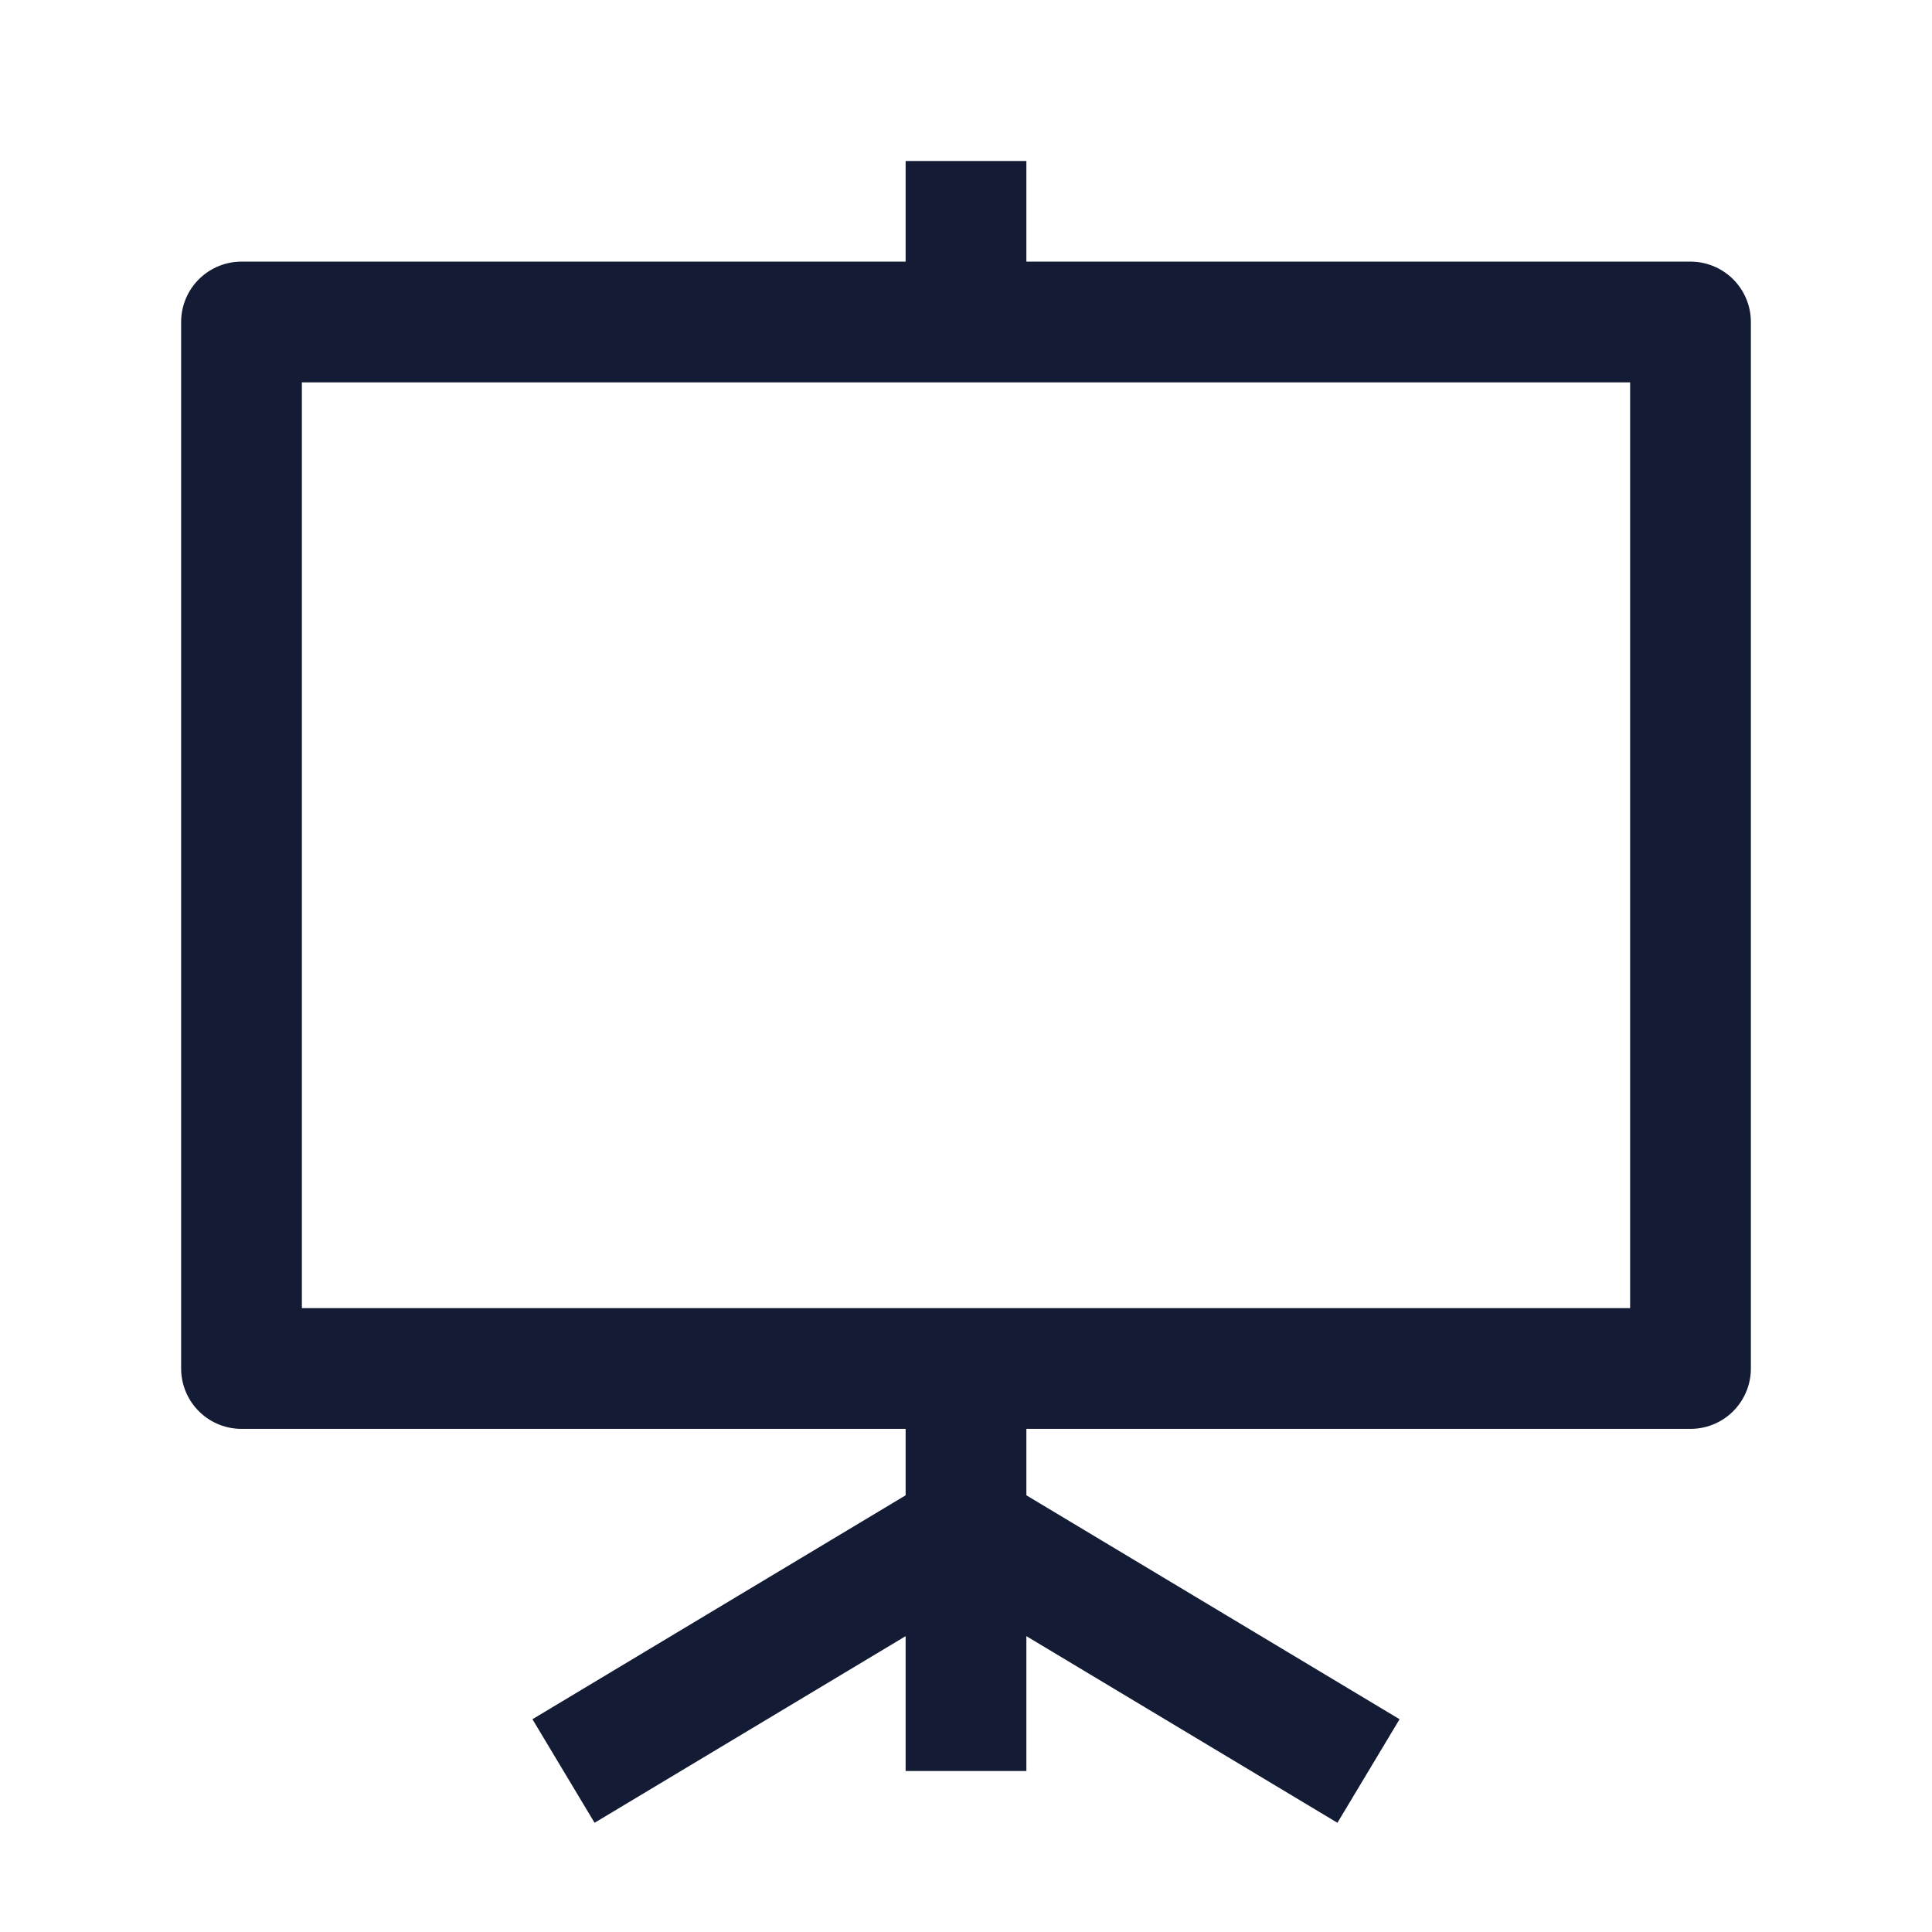 <svg width="24" height="24" viewBox="0 0 24 24" fill="none" xmlns="http://www.w3.org/2000/svg">
<path d="M21 17V4H3V17L21 17Z" stroke="#141B34" stroke-width="1.5" stroke-linejoin="round"/>
<path d="M12 17L12 22" stroke="#141B34" stroke-width="1.5" stroke-linejoin="round"/>
<path d="M12 2L12 4" stroke="#141B34" stroke-width="1.5" stroke-linejoin="round"/>
<path d="M7 22L12 19L17 22" stroke="#141B34" stroke-width="1.5" stroke-linejoin="round"/>
</svg>
